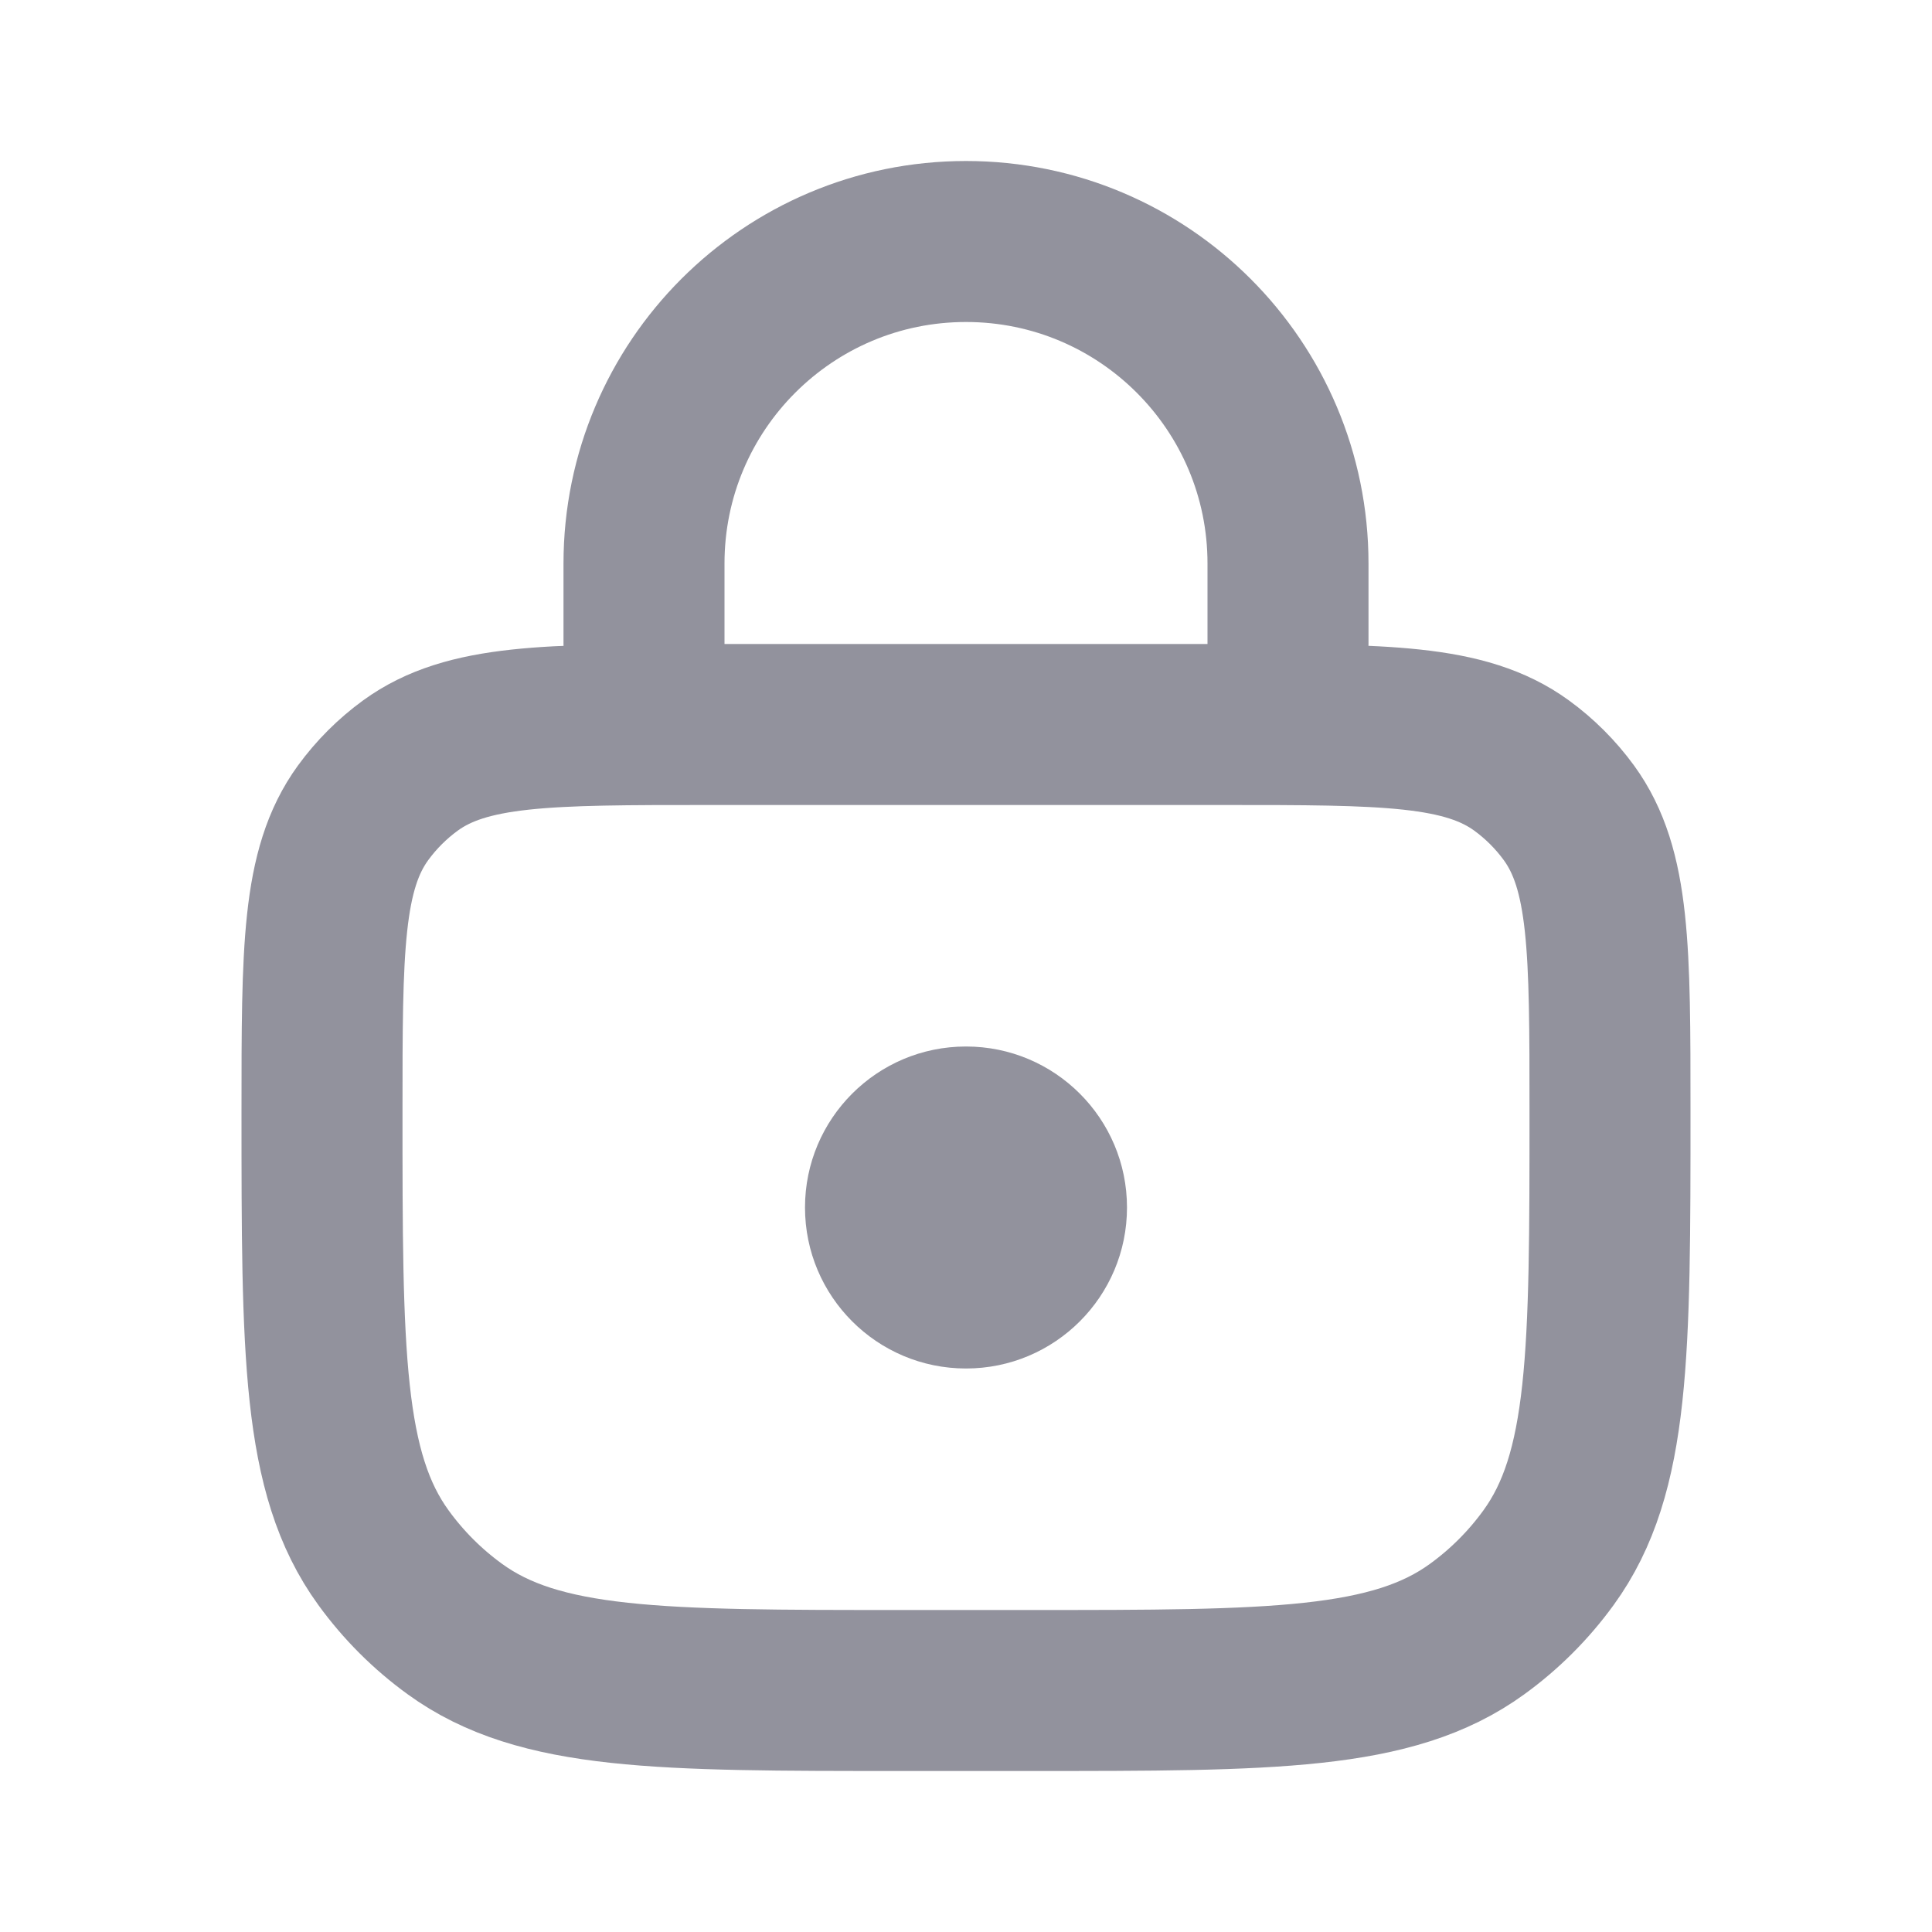 <svg width="18" height="18" viewBox="0 0 18 18" fill="none" xmlns="http://www.w3.org/2000/svg">
<path d="M3 10.35C3 8.85 3 8.1 3.382 7.574C3.505 7.405 3.655 7.255 3.824 7.132C4.35 6.75 5.1 6.75 6.6 6.75H11.4C12.9 6.75 13.65 6.75 14.176 7.132C14.345 7.255 14.495 7.405 14.618 7.574C15 8.1 15 8.85 15 10.35V10.35C15 12.6 15 13.725 14.427 14.513C14.242 14.768 14.018 14.992 13.763 15.177C12.975 15.75 11.85 15.75 9.6 15.75H8.4C6.15 15.75 5.025 15.75 4.237 15.177C3.982 14.992 3.758 14.768 3.573 14.513C3 13.725 3 12.6 3 10.35V10.35Z" stroke="#92929D" stroke-width="1.5"/>
<path d="M12 6V5.25C12 3.593 10.657 2.25 9 2.25V2.25C7.343 2.25 6 3.593 6 5.25V6" stroke="#92929D" stroke-width="1.5" stroke-linecap="round"/>
<circle cx="9" cy="11.25" r="1.5" fill="#92929D"/>
</svg>